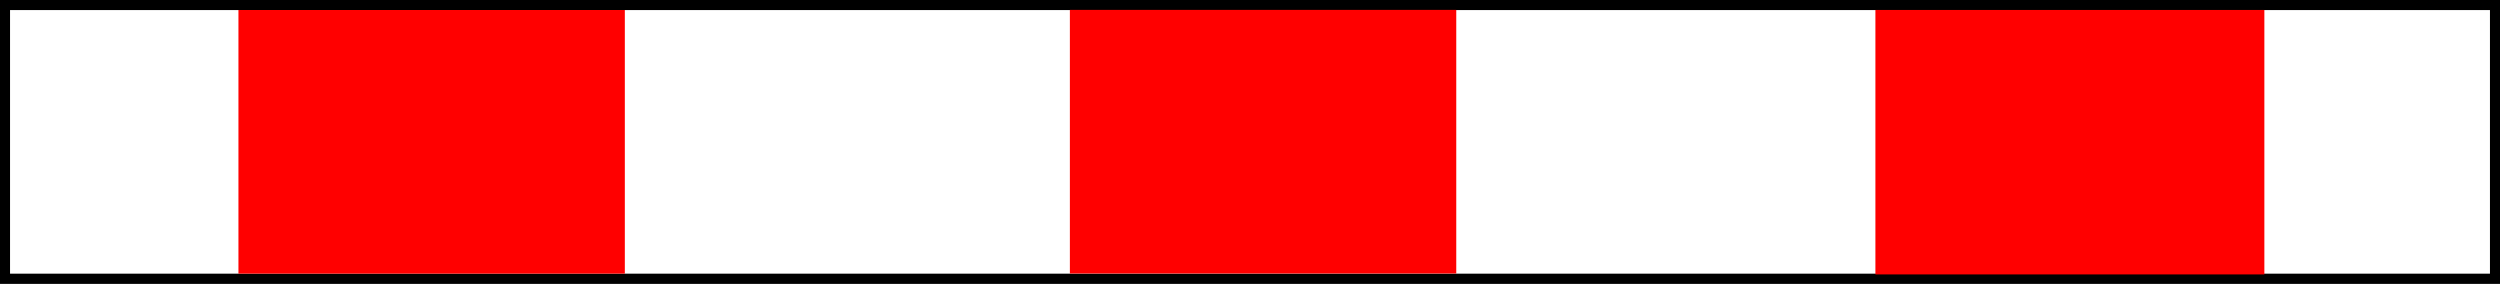 <?xml version="1.0" encoding="UTF-8" standalone="no"?>
<svg
   xmlns:dc="http://purl.org/dc/elements/1.1/"
   xmlns:cc="http://creativecommons.org/ns#"
   xmlns:rdf="http://www.w3.org/1999/02/22-rdf-syntax-ns#"
   xmlns:svg="http://www.w3.org/2000/svg"
   xmlns="http://www.w3.org/2000/svg"
   xmlns:sodipodi="http://sodipodi.sourceforge.net/DTD/sodipodi-0.dtd"
   xmlns:inkscape="http://www.inkscape.org/namespaces/inkscape"
   sodipodi:docname="señalTB-5.svg"
   inkscape:version="1.0beta1 (76ce730, 2019-10-19)"
   id="svg8"
   version="1.1"
   viewBox="0 0 62.257 7.065"
   height="7.065mm"
   width="62.257mm">
  <rect x="0" y="0" width="62.257" height="7.065" fill="#333333" stroke="none"/>
  <defs
     id="defs2">
    <inkscape:path-effect
       end_linecap_type="zerowidth"
       scale_width="1"
       miter_limit="4"
       linejoin_type="extrp_arc"
       start_linecap_type="zerowidth"
       interpolator_beta="0.2"
       interpolator_type="CubicBezierJohan"
       sort_points="true"
       offset_points="1,0.132"
       is_visible="true"
       id="path-effect1382"
       effect="powerstroke" />
    <inkscape:path-effect
       end_linecap_type="zerowidth"
       scale_width="1"
       miter_limit="4"
       linejoin_type="extrp_arc"
       start_linecap_type="zerowidth"
       interpolator_beta="0.2"
       interpolator_type="CubicBezierJohan"
       sort_points="true"
       offset_points="1,0.132"
       is_visible="true"
       id="path-effect1378"
       effect="powerstroke" />
    <inkscape:path-effect
       end_linecap_type="zerowidth"
       scale_width="1"
       miter_limit="4"
       linejoin_type="extrp_arc"
       start_linecap_type="zerowidth"
       interpolator_beta="0.2"
       interpolator_type="CubicBezierJohan"
       sort_points="true"
       offset_points="1,0.132"
       is_visible="true"
       id="path-effect1374"
       effect="powerstroke" />
    <inkscape:path-effect
       end_linecap_type="zerowidth"
       scale_width="1"
       miter_limit="4"
       linejoin_type="extrp_arc"
       start_linecap_type="zerowidth"
       interpolator_beta="0.2"
       interpolator_type="CubicBezierJohan"
       sort_points="true"
       offset_points="1,0.132"
       is_visible="true"
       id="path-effect1370"
       effect="powerstroke" />
    <inkscape:path-effect
       end_linecap_type="zerowidth"
       scale_width="1"
       miter_limit="4"
       linejoin_type="extrp_arc"
       start_linecap_type="zerowidth"
       interpolator_beta="0.2"
       interpolator_type="CubicBezierJohan"
       sort_points="true"
       offset_points="0,0.132"
       is_visible="true"
       id="path-effect1366"
       effect="powerstroke" />
    <inkscape:path-effect
       end_linecap_type="zerowidth"
       scale_width="1"
       miter_limit="4"
       linejoin_type="extrp_arc"
       start_linecap_type="zerowidth"
       interpolator_beta="0.2"
       interpolator_type="CubicBezierJohan"
       sort_points="true"
       offset_points="0,0.132"
       is_visible="true"
       id="path-effect1362"
       effect="powerstroke" />
    <inkscape:path-effect
       end_linecap_type="zerowidth"
       scale_width="1"
       miter_limit="4"
       linejoin_type="extrp_arc"
       start_linecap_type="zerowidth"
       interpolator_beta="0.2"
       interpolator_type="CubicBezierJohan"
       sort_points="true"
       offset_points="0,0.132"
       is_visible="true"
       id="path-effect1358"
       effect="powerstroke" />
    <inkscape:path-effect
       end_linecap_type="zerowidth"
       scale_width="1"
       miter_limit="4"
       linejoin_type="extrp_arc"
       start_linecap_type="zerowidth"
       interpolator_beta="0.2"
       interpolator_type="CubicBezierJohan"
       sort_points="true"
       offset_points="0,0.132"
       is_visible="true"
       id="path-effect1354"
       effect="powerstroke" />
    <inkscape:path-effect
       end_linecap_type="zerowidth"
       scale_width="1"
       miter_limit="4"
       linejoin_type="extrp_arc"
       start_linecap_type="zerowidth"
       interpolator_beta="0.2"
       interpolator_type="CubicBezierJohan"
       sort_points="true"
       offset_points="0,0.132"
       is_visible="true"
       id="path-effect1350"
       effect="powerstroke" />
    <inkscape:path-effect
       end_linecap_type="zerowidth"
       scale_width="1"
       miter_limit="4"
       linejoin_type="extrp_arc"
       start_linecap_type="zerowidth"
       interpolator_beta="0.2"
       interpolator_type="CubicBezierJohan"
       sort_points="true"
       offset_points="0,0.132"
       is_visible="true"
       id="path-effect1346"
       effect="powerstroke" />
    <inkscape:path-effect
       end_linecap_type="zerowidth"
       scale_width="1"
       miter_limit="4"
       linejoin_type="extrp_arc"
       start_linecap_type="zerowidth"
       interpolator_beta="0.2"
       interpolator_type="CubicBezierJohan"
       sort_points="true"
       offset_points="0,0.132"
       is_visible="true"
       id="path-effect1342"
       effect="powerstroke" />
    <inkscape:path-effect
       overflow_perspective="false"
       vertical_mirror="false"
       horizontal_mirror="false"
       deform_type="perspective"
       is_visible="true"
       id="path-effect31"
       down_right_point="68.792,196.926"
       down_left_point="30.238,196.926"
       up_right_point="68.792,48.381"
       up_left_point="28.54,48.381"
       effect="perspective-envelope" />
    <inkscape:path-effect
       spray_tool_friendly="false"
       fixed_displacement="false"
       shift_nodes="true"
       handles="along"
       global_randomize="1.6;1"
       displace_y="10;1"
       displace_x="10;1"
       segments="2"
       max_segment_size="28"
       method="segments"
       is_visible="true"
       id="path-effect29"
       effect="roughen" />
    <filter
       id="filter99"
       inkscape:label="Ink Blot"
       height="1.3"
       y="-0.15"
       width="1.3"
       x="-0.15"
       style="color-interpolation-filters:sRGB">
      <feGaussianBlur
         id="feGaussianBlur89"
         result="blur1"
         stdDeviation="10 10"
         in="SourceGraphic" />
      <feTurbulence
         id="feTurbulence91"
         result="turbulence"
         seed="0"
         numOctaves="3"
         baseFrequency="0.04"
         type="fractalNoise" />
      <feDisplacementMap
         id="feDisplacementMap93"
         result="map"
         scale="50"
         yChannelSelector="G"
         xChannelSelector="R"
         in2="turbulence"
         in="blur1" />
      <feGaussianBlur
         id="feGaussianBlur95"
         result="blur2"
         stdDeviation="5"
         in="map" />
      <feComposite
         id="feComposite97"
         result="composite"
         operator="over"
         in2="map"
         in="blur2" />
    </filter>
    <filter
       style="color-interpolation-filters:sRGB"
       x="-0.15"
       width="1.3"
       y="-0.15"
       height="1.3"
       inkscape:label="Ink Blot"
       id="filter99-7">
      <feGaussianBlur
         in="SourceGraphic"
         stdDeviation="10 10"
         result="blur1"
         id="feGaussianBlur89-0" />
      <feTurbulence
         type="fractalNoise"
         baseFrequency="0.04"
         numOctaves="3"
         seed="0"
         result="turbulence"
         id="feTurbulence91-3" />
      <feDisplacementMap
         in="blur1"
         in2="turbulence"
         xChannelSelector="R"
         yChannelSelector="G"
         scale="50"
         result="map"
         id="feDisplacementMap93-9" />
      <feGaussianBlur
         in="map"
         stdDeviation="5"
         result="blur2"
         id="feGaussianBlur95-9" />
      <feComposite
         in="blur2"
         in2="map"
         operator="over"
         result="composite"
         id="feComposite97-9" />
    </filter>
    <filter
       id="filter1530"
       style="color-interpolation-filters:sRGB"
       inkscape:menu-tooltip="Detect color edges and retrace them in blue"
       inkscape:menu="Image Paint and Draw"
       inkscape:label="Blueprint">
      <feConvolveMatrix
         id="feConvolveMatrix1526"
         bias="0"
         result="result0"
         preserveAlpha="true"
         targetY="1"
         targetX="1"
         divisor="1"
         in="SourceGraphic"
         kernelMatrix="1 1 1 1 -8 1 1 1 1"
         order="3 3" />
      <feColorMatrix
         id="feColorMatrix1528"
         values="-0.15 -0.3 -0.05 0 1 -0.15 -0.3 -0.05 0 1 0 0 0 0 1 0 0 0 1 0"
         result="result3" />
    </filter>
    <filter
       id="filter1536"
       style="color-interpolation-filters:sRGB"
       inkscape:menu-tooltip="Detect color edges and retrace them in blue"
       inkscape:menu="Image Paint and Draw"
       inkscape:label="Blueprint">
      <feConvolveMatrix
         id="feConvolveMatrix1532"
         bias="0"
         result="result0"
         preserveAlpha="true"
         targetY="1"
         targetX="1"
         divisor="1"
         in="SourceGraphic"
         kernelMatrix="1 1 1 1 -8 1 1 1 1"
         order="3 3" />
      <feColorMatrix
         id="feColorMatrix1534"
         values="-0.15 -0.3 -0.05 0 1 -0.15 -0.3 -0.05 0 1 0 0 0 0 1 0 0 0 1 0"
         result="result3" />
    </filter>
    <filter
       id="filter1542"
       style="color-interpolation-filters:sRGB"
       inkscape:menu-tooltip="Detect color edges and retrace them in blue"
       inkscape:menu="Image Paint and Draw"
       inkscape:label="Blueprint">
      <feConvolveMatrix
         id="feConvolveMatrix1538"
         bias="0"
         result="result0"
         preserveAlpha="true"
         targetY="1"
         targetX="1"
         divisor="1"
         in="SourceGraphic"
         kernelMatrix="1 1 1 1 -8 1 1 1 1"
         order="3 3" />
      <feColorMatrix
         id="feColorMatrix1540"
         values="-0.15 -0.3 -0.05 0 1 -0.15 -0.3 -0.05 0 1 0 0 0 0 1 0 0 0 1 0"
         result="result3" />
    </filter>
    <filter
       id="filter1548"
       style="color-interpolation-filters:sRGB"
       inkscape:menu-tooltip="Detect color edges and retrace them in blue"
       inkscape:menu="Image Paint and Draw"
       inkscape:label="Blueprint">
      <feConvolveMatrix
         id="feConvolveMatrix1544"
         bias="0"
         result="result0"
         preserveAlpha="true"
         targetY="1"
         targetX="1"
         divisor="1"
         in="SourceGraphic"
         kernelMatrix="1 1 1 1 -8 1 1 1 1"
         order="3 3" />
      <feColorMatrix
         id="feColorMatrix1546"
         values="-0.15 -0.3 -0.05 0 1 -0.15 -0.3 -0.05 0 1 0 0 0 0 1 0 0 0 1 0"
         result="result3" />
    </filter>
    <filter
       id="filter1742"
       style="color-interpolation-filters:sRGB"
       inkscape:menu-tooltip="Detect color edges and retrace them in grayscale"
       inkscape:menu="Image Paint and Draw"
       inkscape:label="Pencil">
      <feConvolveMatrix
         id="feConvolveMatrix1738"
         order="3 3"
         kernelMatrix="1 1 1 1 -8 1 1 1 1"
         in="SourceGraphic"
         divisor="1"
         targetX="1"
         targetY="1"
         preserveAlpha="true"
         result="result0"
         bias="0" />
      <feColorMatrix
         id="feColorMatrix1740"
         result="result3"
         values="-0.15 -0.3 -0.05 0 1 -0.15 -0.3 -0.05 0 1 -0.15 -0.3 -0.05 0 1 0 0 0 1 0" />
    </filter>
    <filter
       id="filter1748"
       style="color-interpolation-filters:sRGB"
       inkscape:menu-tooltip="Detect color edges and retrace them in grayscale"
       inkscape:menu="Image Paint and Draw"
       inkscape:label="Pencil">
      <feConvolveMatrix
         id="feConvolveMatrix1744"
         order="3 3"
         kernelMatrix="1 1 1 1 -8 1 1 1 1"
         in="SourceGraphic"
         divisor="1"
         targetX="1"
         targetY="1"
         preserveAlpha="true"
         result="result0"
         bias="0" />
      <feColorMatrix
         id="feColorMatrix1746"
         result="result3"
         values="-0.15 -0.3 -0.05 0 1 -0.15 -0.3 -0.05 0 1 -0.15 -0.3 -0.05 0 1 0 0 0 1 0" />
    </filter>
    <filter
       id="filter1754"
       style="color-interpolation-filters:sRGB"
       inkscape:menu-tooltip="Detect color edges and retrace them in grayscale"
       inkscape:menu="Image Paint and Draw"
       inkscape:label="Pencil">
      <feConvolveMatrix
         id="feConvolveMatrix1750"
         order="3 3"
         kernelMatrix="1 1 1 1 -8 1 1 1 1"
         in="SourceGraphic"
         divisor="1"
         targetX="1"
         targetY="1"
         preserveAlpha="true"
         result="result0"
         bias="0" />
      <feColorMatrix
         id="feColorMatrix1752"
         result="result3"
         values="-0.15 -0.3 -0.05 0 1 -0.15 -0.3 -0.05 0 1 -0.15 -0.3 -0.05 0 1 0 0 0 1 0" />
    </filter>
    <filter
       id="filter1760"
       style="color-interpolation-filters:sRGB"
       inkscape:menu-tooltip="Detect color edges and retrace them in grayscale"
       inkscape:menu="Image Paint and Draw"
       inkscape:label="Pencil">
      <feConvolveMatrix
         id="feConvolveMatrix1756"
         order="3 3"
         kernelMatrix="1 1 1 1 -8 1 1 1 1"
         in="SourceGraphic"
         divisor="1"
         targetX="1"
         targetY="1"
         preserveAlpha="true"
         result="result0"
         bias="0" />
      <feColorMatrix
         id="feColorMatrix1758"
         result="result3"
         values="-0.15 -0.3 -0.05 0 1 -0.15 -0.3 -0.05 0 1 -0.15 -0.3 -0.05 0 1 0 0 0 1 0" />
    </filter>
  </defs>
  <sodipodi:namedview
     inkscape:window-maximized="0"
     inkscape:window-y="23"
     inkscape:window-x="1"
     inkscape:window-height="755"
     inkscape:window-width="1280"
     showguides="true"
     fit-margin-bottom="0"
     fit-margin-right="0"
     fit-margin-left="0"
     fit-margin-top="0"
     showgrid="false"
     inkscape:document-rotation="0"
     inkscape:current-layer="layer1"
     inkscape:document-units="mm"
     inkscape:cy="49.692086"
     inkscape:cx="177.71645"
     inkscape:zoom="1.4"
     inkscape:pageshadow="2"
     inkscape:pageopacity="0.0"
     borderopacity="1.0"
     bordercolor="#666666"
     pagecolor="#ffffff"
     id="base" />
  <g
     transform="translate(-927.78,-1084.115)"
     inkscape:groupmode="layer"
     id="layer2"
     inkscape:label="base">
    <rect
       y="1084.24"
       x="927.905"
       height="6.815"
       width="62.007"
       id="rect85"
       style="fill:#ffffff;fill-rule:evenodd;stroke:#000000;stroke-width:0.25;stroke-linecap:round;stroke-dashoffset:11.339;stop-color:#000000" />
  </g>
  <g
     inkscape:label="flechas"
     id="layer3"
     inkscape:groupmode="layer"
     transform="translate(-166.144,-48.307)">
    <rect
       y="48.556"
       x="172.082"
       height="6.565"
       width="9.622"
       id="rect910"
       style="fill:#ff0000;fill-rule:evenodd;stroke:none;stroke-width:0.251;stroke-linecap:round;stroke-dashoffset:11.339;stop-color:#000000" />
    <rect
       style="fill:#ff0000;fill-rule:evenodd;stroke:none;stroke-width:0.251;stroke-linecap:round;stroke-dashoffset:11.339;stop-color:#000000"
       id="rect910-0"
       width="9.622"
       height="6.565"
       x="192.787"
       y="48.553" />
    <rect
       y="48.555"
       x="212.847"
       height="6.586"
       width="9.686"
       id="rect927"
       style="fill:#ff0000;fill-rule:evenodd;stroke:none;stroke-width:0.25;stroke-linecap:round;stroke-dashoffset:11.339;stop-color:#000000" />
  </g>
  <g
     style="display:inline;opacity:0.434"
     inkscape:label="calco"
     id="layer1"
     inkscape:groupmode="layer"
     transform="translate(-166.144,-48.307)" />
</svg>
